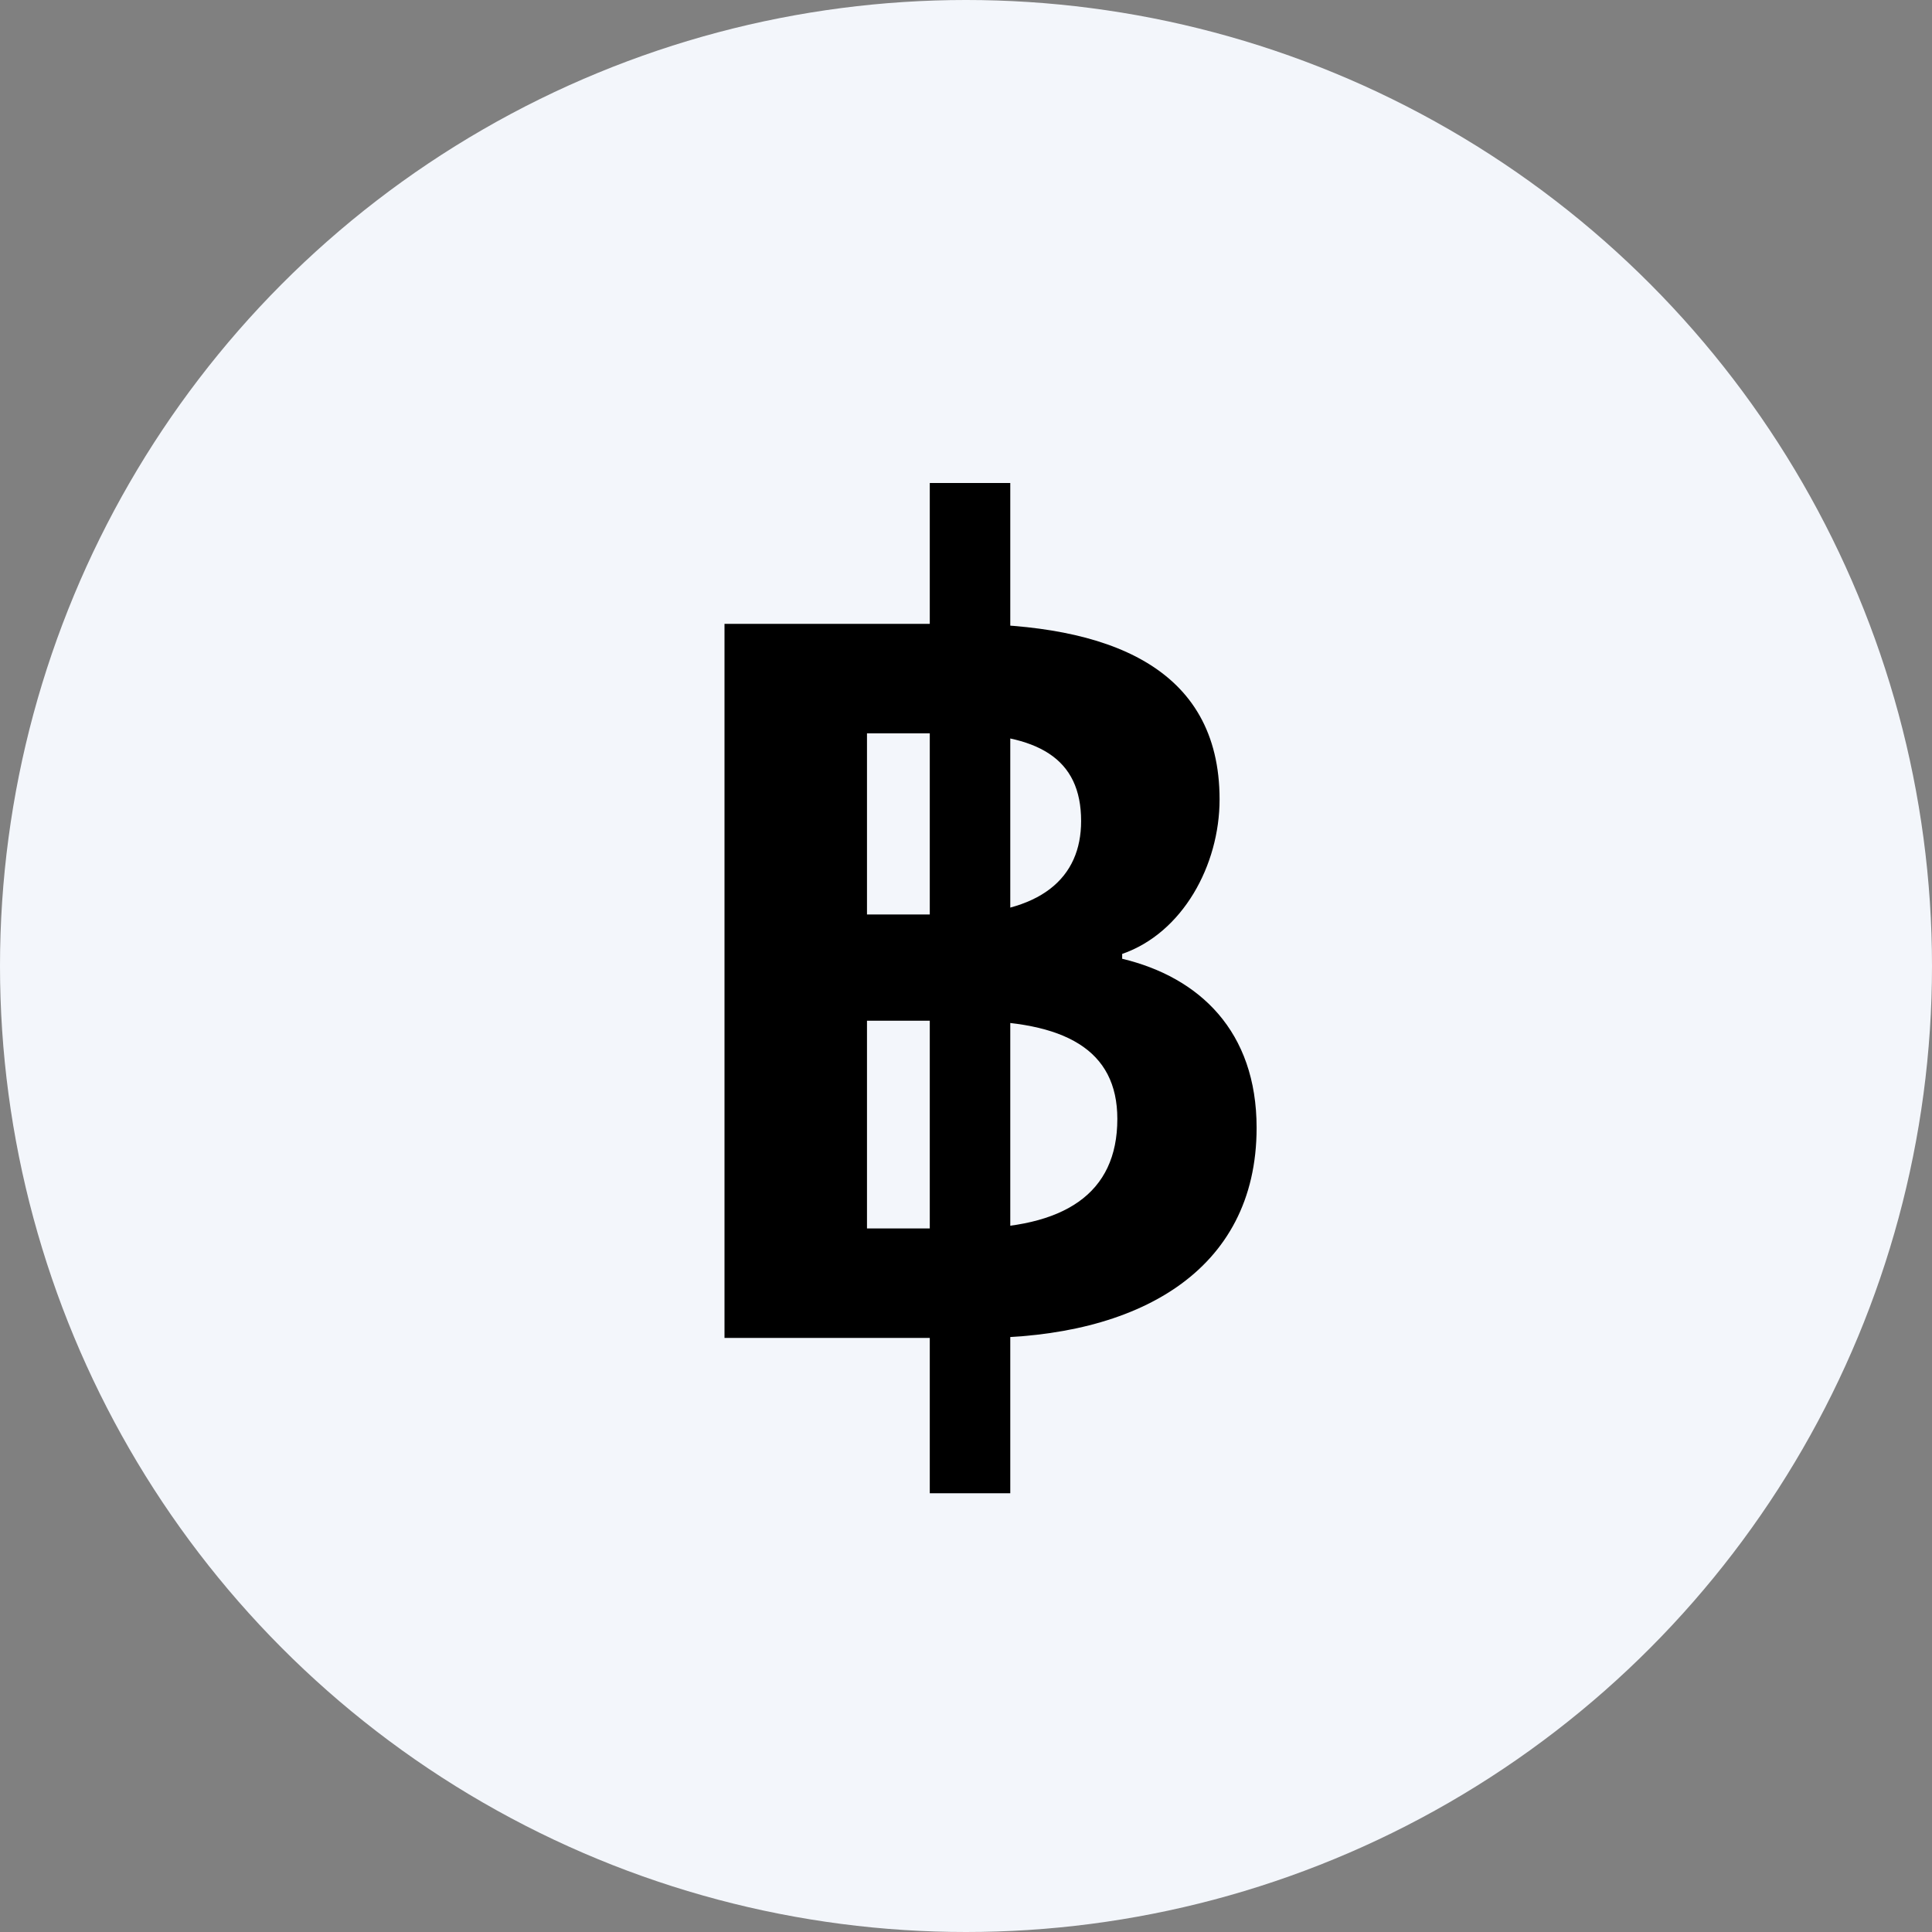 <svg width="24" height="24" viewBox="0 0 24 24" fill="none" xmlns="http://www.w3.org/2000/svg">
<rect x="0" y="0" width="24" height="24" fill="#808080" stroke="none"/>
<circle cx="12" cy="12" r="12" fill="#F3F6FB"/>
<g clip-path="url(#clip0_4718_28431)">
<path d="M9 7.75H11.94C13.76 7.75 15.15 8.28 15.15 9.93C15.15 10.75 14.69 11.59 13.94 11.85V11.91C14.9 12.14 15.61 12.81 15.61 14.01C15.61 15.8 14.12 16.62 12.17 16.62H9V7.75ZM11.81 11.36C12.94 11.36 13.43 10.9 13.43 10.2C13.43 9.42 12.9 9.11 11.84 9.11H10.77V11.36H11.8H11.81ZM12.01 15.26C13.22 15.26 13.88 14.83 13.88 13.9C13.88 13.04 13.23 12.68 12.01 12.68H10.77V15.26H12.01Z" fill="black"/>
<path d="M12.55 6H11.55V18.55H12.55V6Z" fill="black"/>
</g>
<defs>
<clipPath id="clip0_4718_28431">
<rect width="6.61" height="12.55" fill="white" transform="translate(9 6)"/>
</clipPath>
</defs>
</svg>
